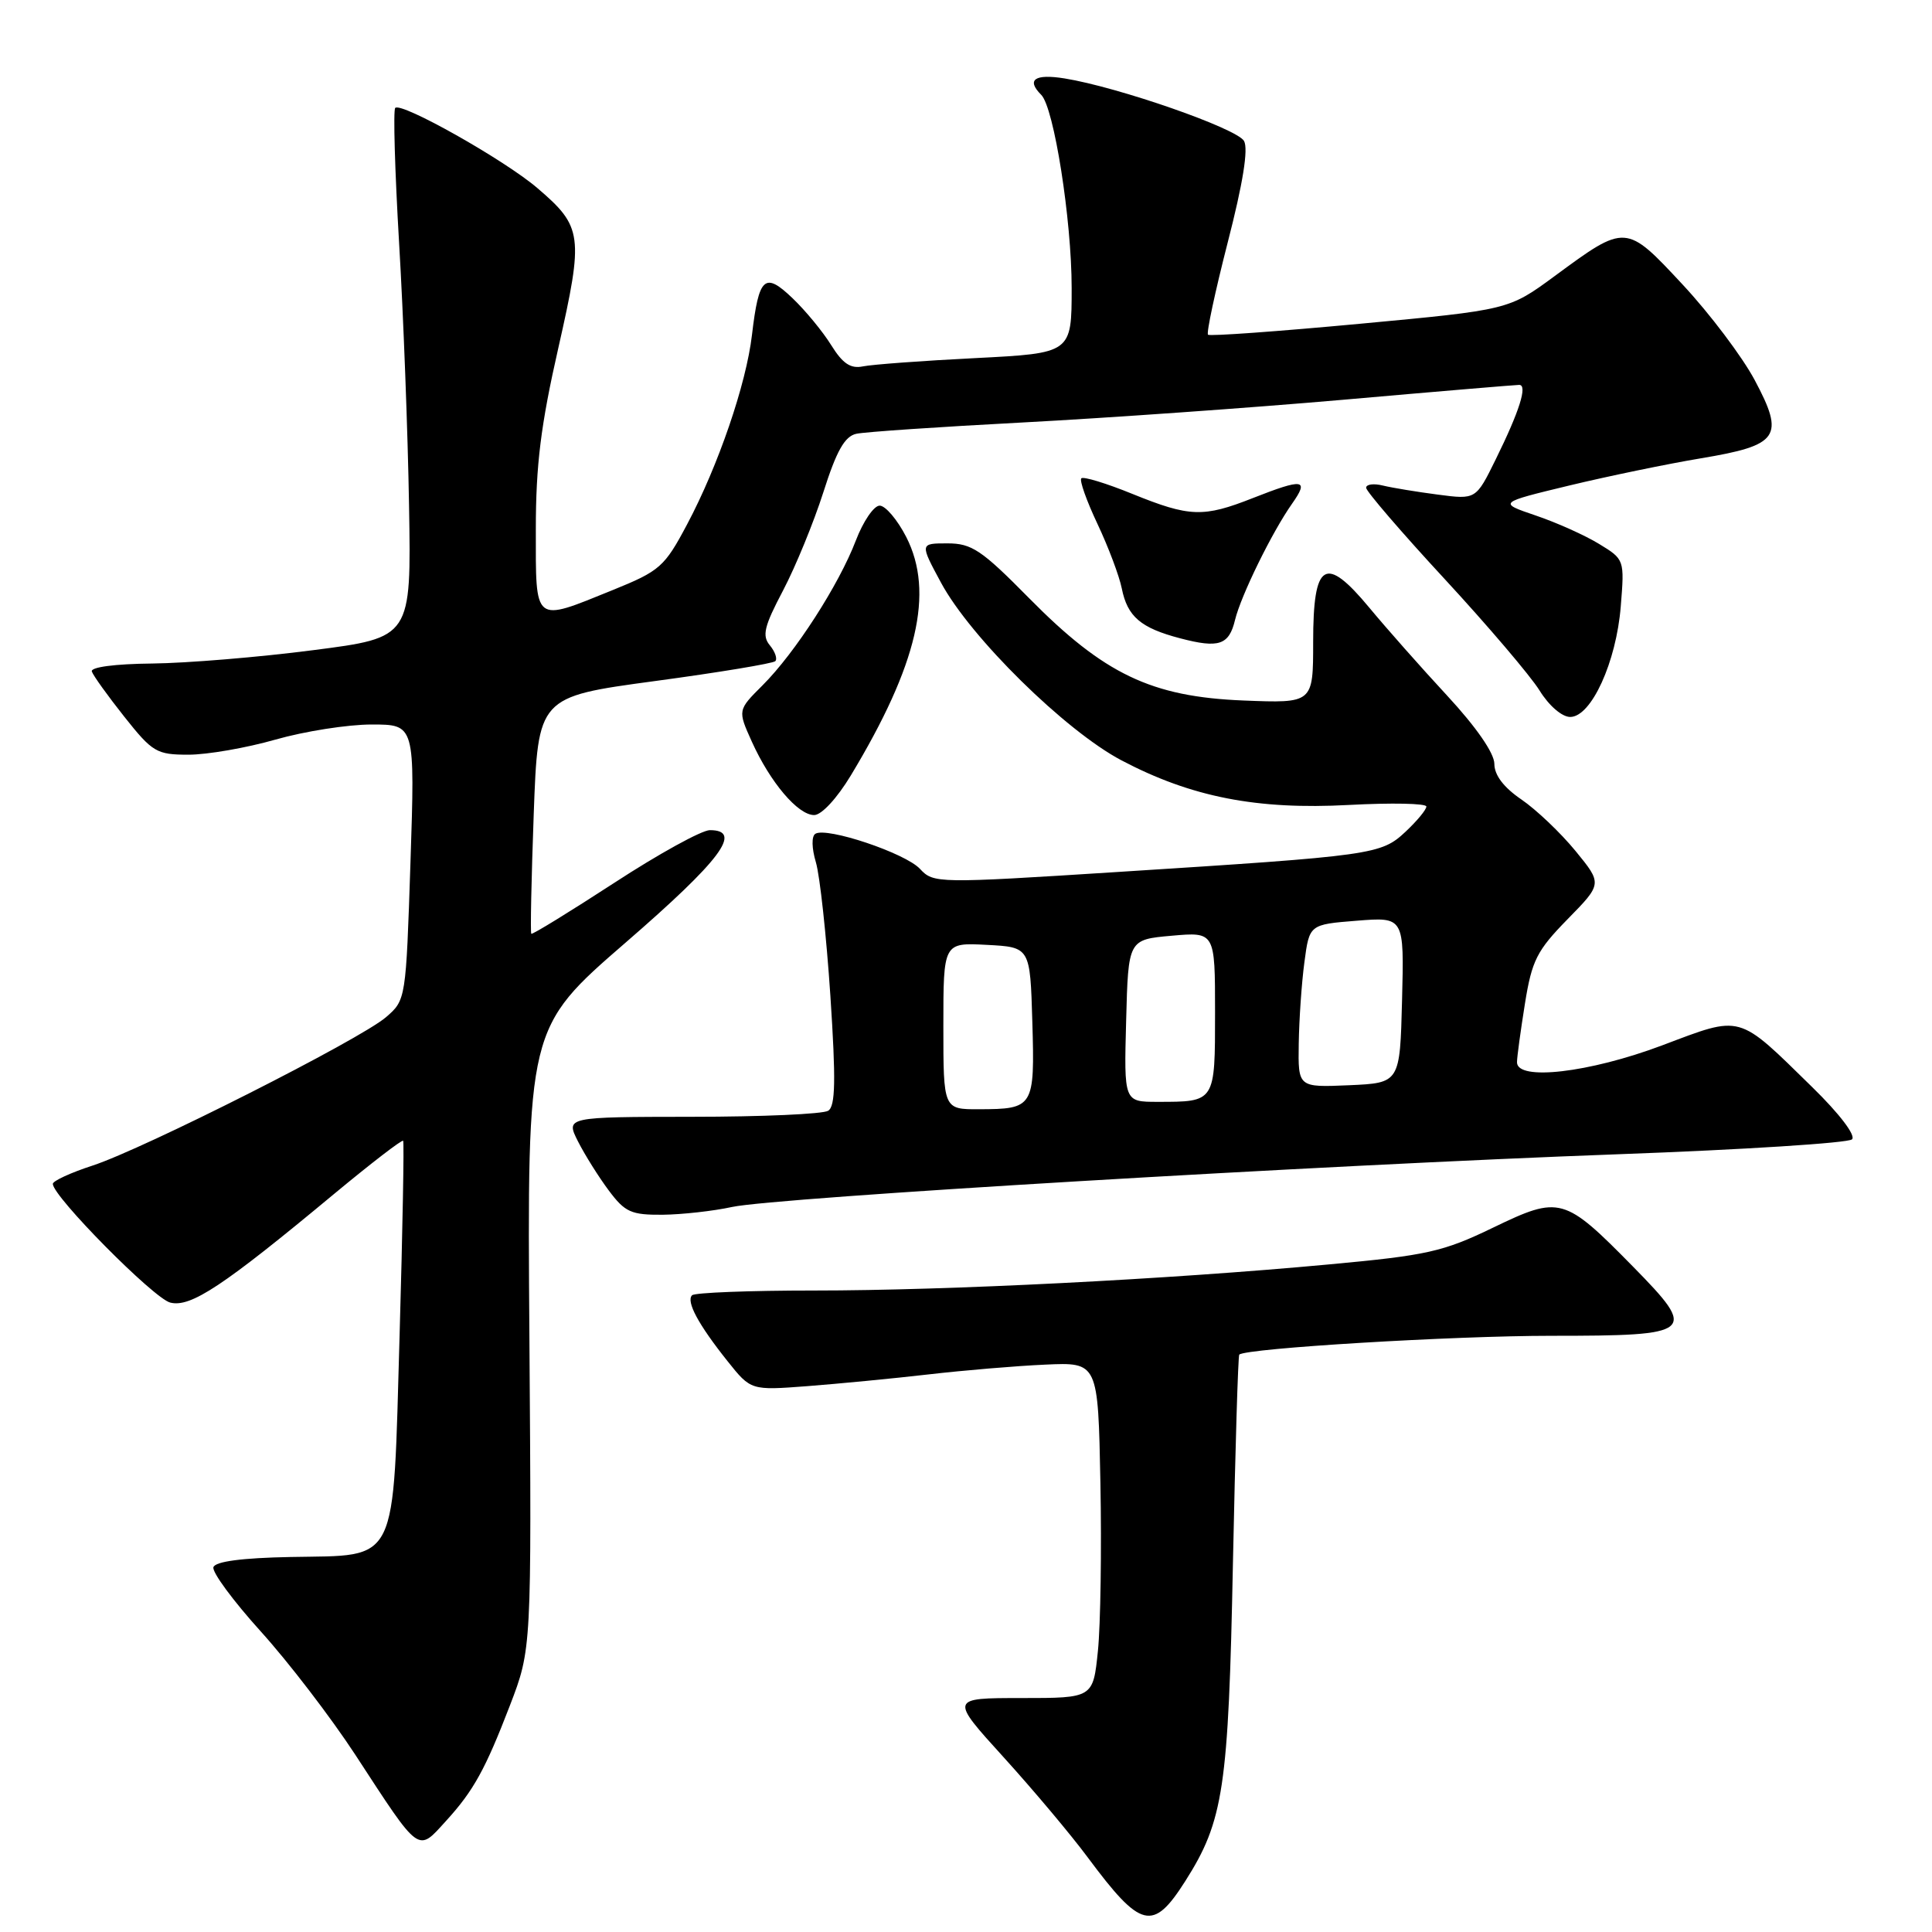<?xml version="1.0" encoding="UTF-8" standalone="no"?>
<!DOCTYPE svg PUBLIC "-//W3C//DTD SVG 1.1//EN" "http://www.w3.org/Graphics/SVG/1.1/DTD/svg11.dtd" >
<svg xmlns="http://www.w3.org/2000/svg" xmlns:xlink="http://www.w3.org/1999/xlink" version="1.1" viewBox="0 0 256 256">
 <g >
 <path fill="currentColor"
d=" M 157.06 249.25 C 162.13 241.27 162.78 236.95 163.37 207.12 C 163.68 192.06 164.05 179.63 164.21 179.49 C 165.18 178.65 192.49 177.00 205.55 177.00 C 224.57 177.00 225.01 176.62 216.39 167.84 C 207.27 158.56 206.69 158.40 197.88 162.65 C 191.20 165.88 189.13 166.34 176.00 167.55 C 154.69 169.53 125.59 171.00 107.88 171.00 C 99.33 171.00 92.05 171.28 91.70 171.63 C 90.89 172.45 92.54 175.52 96.41 180.37 C 99.50 184.24 99.50 184.24 107.00 183.67 C 111.12 183.35 118.33 182.66 123.00 182.12 C 127.67 181.58 134.65 180.99 138.50 180.82 C 145.50 180.50 145.50 180.50 145.81 196.50 C 145.98 205.30 145.83 215.31 145.48 218.75 C 144.84 225.00 144.84 225.00 135.35 225.00 C 125.86 225.00 125.86 225.00 132.99 232.85 C 136.91 237.17 141.92 243.13 144.12 246.10 C 151.19 255.61 152.77 256.00 157.06 249.25 Z  M 59.13 241.25 C 62.74 237.29 64.31 234.45 67.56 226.00 C 70.44 218.50 70.44 218.50 70.15 177.35 C 69.85 136.20 69.85 136.20 82.93 124.87 C 95.53 113.95 98.49 110.00 94.06 110.00 C 92.99 110.00 87.28 113.14 81.38 116.99 C 75.47 120.83 70.53 123.87 70.40 123.73 C 70.26 123.60 70.41 116.48 70.72 107.91 C 71.29 92.34 71.29 92.34 86.73 90.25 C 95.22 89.11 102.42 87.91 102.73 87.61 C 103.03 87.30 102.71 86.36 102.01 85.51 C 100.95 84.24 101.25 83.00 103.76 78.24 C 105.42 75.08 107.82 69.22 109.10 65.22 C 110.84 59.75 111.92 57.82 113.46 57.48 C 114.58 57.23 124.50 56.56 135.50 55.98 C 146.50 55.40 165.62 54.05 177.98 52.97 C 190.35 51.88 200.84 51.00 201.30 51.00 C 202.44 51.00 201.35 54.46 198.20 60.85 C 195.57 66.20 195.57 66.20 190.54 65.54 C 187.77 65.18 184.49 64.64 183.25 64.34 C 182.01 64.03 181.01 64.17 181.02 64.64 C 181.04 65.11 185.72 70.56 191.43 76.73 C 197.14 82.91 202.79 89.55 203.99 91.48 C 205.24 93.51 206.97 95.00 208.06 95.00 C 210.85 95.00 214.17 87.73 214.76 80.34 C 215.26 74.16 215.25 74.12 211.88 72.07 C 210.02 70.93 206.25 69.24 203.50 68.31 C 198.50 66.61 198.50 66.61 207.95 64.33 C 213.15 63.08 220.99 61.46 225.37 60.73 C 235.75 59.00 236.52 57.88 232.50 50.35 C 230.85 47.26 226.56 41.57 222.97 37.72 C 215.43 29.62 215.45 29.62 205.99 36.59 C 199.91 41.06 199.91 41.06 180.21 42.90 C 169.37 43.91 160.31 44.57 160.07 44.35 C 159.83 44.14 161.01 38.64 162.68 32.12 C 164.70 24.28 165.43 19.74 164.84 18.68 C 163.91 17.02 148.15 11.53 141.05 10.39 C 137.10 9.76 135.96 10.56 137.97 12.57 C 139.66 14.26 142.00 29.14 142.00 38.15 C 142.00 46.80 142.00 46.80 129.25 47.45 C 122.24 47.80 115.52 48.30 114.33 48.55 C 112.71 48.88 111.66 48.18 110.15 45.75 C 109.04 43.96 106.74 41.16 105.02 39.52 C 101.32 35.97 100.55 36.67 99.64 44.38 C 98.88 50.90 95.16 61.74 91.04 69.49 C 88.05 75.12 87.45 75.65 81.18 78.19 C 70.62 82.47 71.00 82.77 71.00 70.11 C 71.00 61.63 71.66 56.31 73.98 46.11 C 77.36 31.18 77.21 30.05 71.18 24.90 C 66.81 21.17 53.18 13.49 52.37 14.30 C 52.09 14.58 52.32 22.61 52.88 32.15 C 53.45 41.69 54.04 57.37 54.20 66.99 C 54.50 84.48 54.50 84.48 41.50 86.15 C 34.35 87.08 24.75 87.87 20.17 87.92 C 15.20 87.97 11.97 88.40 12.17 88.98 C 12.35 89.52 14.29 92.22 16.48 94.98 C 20.21 99.68 20.75 100.00 24.98 100.00 C 27.47 100.00 32.65 99.10 36.50 98.00 C 40.35 96.90 46.08 96.00 49.24 96.00 C 54.99 96.00 54.99 96.00 54.39 114.25 C 53.79 132.42 53.78 132.51 51.15 134.78 C 47.72 137.74 19.06 152.23 12.25 154.45 C 9.36 155.39 7.00 156.48 7.00 156.87 C 7.00 158.53 20.38 172.06 22.56 172.60 C 25.26 173.28 29.55 170.44 44.32 158.16 C 49.18 154.13 53.27 150.98 53.42 151.16 C 53.56 151.35 53.35 162.91 52.95 176.87 C 52.05 207.83 52.94 206.03 38.50 206.31 C 32.09 206.43 28.53 206.90 28.28 207.66 C 28.07 208.30 30.89 212.12 34.54 216.16 C 38.20 220.20 43.83 227.55 47.07 232.50 C 55.76 245.82 55.29 245.47 59.13 241.25 Z  M 97.00 159.93 C 102.68 158.69 174.88 154.39 214.50 152.94 C 231.00 152.34 244.91 151.45 245.40 150.97 C 245.93 150.46 243.75 147.59 240.15 144.07 C 230.14 134.27 230.93 134.49 220.21 138.53 C 210.57 142.15 200.99 143.26 201.01 140.75 C 201.01 140.06 201.49 136.57 202.06 133.00 C 202.98 127.25 203.64 125.96 207.71 121.80 C 212.32 117.10 212.32 117.10 208.75 112.74 C 206.78 110.34 203.56 107.28 201.60 105.94 C 199.25 104.34 198.01 102.71 198.01 101.21 C 198.00 99.79 195.61 96.34 191.75 92.17 C 188.31 88.46 183.68 83.22 181.45 80.53 C 175.59 73.47 174.00 74.44 174.00 85.07 C 174.00 93.19 174.00 93.19 164.75 92.82 C 152.56 92.33 146.29 89.33 136.35 79.25 C 130.06 72.87 128.76 72.00 125.54 72.00 C 121.88 72.00 121.88 72.00 124.69 77.21 C 128.60 84.47 141.15 96.82 148.60 100.75 C 157.85 105.62 166.54 107.32 178.75 106.66 C 184.39 106.36 189.00 106.45 189.00 106.87 C 189.00 107.29 187.76 108.78 186.25 110.20 C 182.99 113.25 182.04 113.38 148.12 115.54 C 124.14 117.07 123.70 117.06 121.90 115.13 C 119.96 113.04 109.54 109.55 108.04 110.48 C 107.52 110.80 107.55 112.38 108.11 114.26 C 108.64 116.04 109.50 124.00 110.03 131.95 C 110.77 143.19 110.70 146.57 109.74 147.18 C 109.06 147.62 100.95 147.98 91.72 147.98 C 74.95 148.00 74.95 148.00 76.59 151.25 C 77.50 153.04 79.33 155.96 80.67 157.75 C 82.82 160.63 83.64 160.99 87.80 160.96 C 90.39 160.93 94.53 160.47 97.00 159.93 Z  M 112.74 102.75 C 121.59 88.08 123.82 78.49 120.09 71.17 C 118.92 68.88 117.33 67.00 116.56 67.00 C 115.79 67.00 114.37 69.09 113.40 71.63 C 111.16 77.49 105.35 86.51 101.05 90.80 C 97.74 94.10 97.74 94.10 99.62 98.27 C 102.06 103.67 105.73 108.00 107.88 108.00 C 108.86 108.00 110.91 105.78 112.74 102.75 Z  M 163.65 82.14 C 164.43 78.92 168.56 70.49 171.20 66.75 C 173.51 63.47 172.71 63.36 166.00 66.00 C 159.44 68.59 157.63 68.52 150.06 65.45 C 146.60 64.04 143.55 63.11 143.28 63.38 C 143.01 63.65 143.98 66.37 145.42 69.42 C 146.86 72.47 148.31 76.32 148.64 77.96 C 149.39 81.71 151.15 83.21 156.38 84.58 C 161.51 85.93 162.85 85.48 163.65 82.14 Z  M 125.00 135.95 C 125.00 124.90 125.00 124.90 130.75 125.20 C 136.50 125.50 136.50 125.50 136.79 135.42 C 137.12 146.72 136.97 146.96 129.75 146.98 C 125.00 147.00 125.00 147.00 125.00 135.95 Z  M 149.22 135.25 C 149.50 124.50 149.50 124.50 155.25 123.99 C 161.00 123.48 161.00 123.48 161.00 134.13 C 161.00 146.09 161.06 146.00 153.38 146.00 C 148.93 146.00 148.93 146.00 149.22 135.25 Z  M 172.09 138.30 C 172.14 135.11 172.47 130.25 172.84 127.50 C 173.50 122.50 173.50 122.50 179.78 122.00 C 186.06 121.50 186.06 121.50 185.78 132.50 C 185.50 143.50 185.50 143.50 178.75 143.80 C 172.00 144.09 172.00 144.09 172.09 138.30 Z "/>
</g>
</svg>